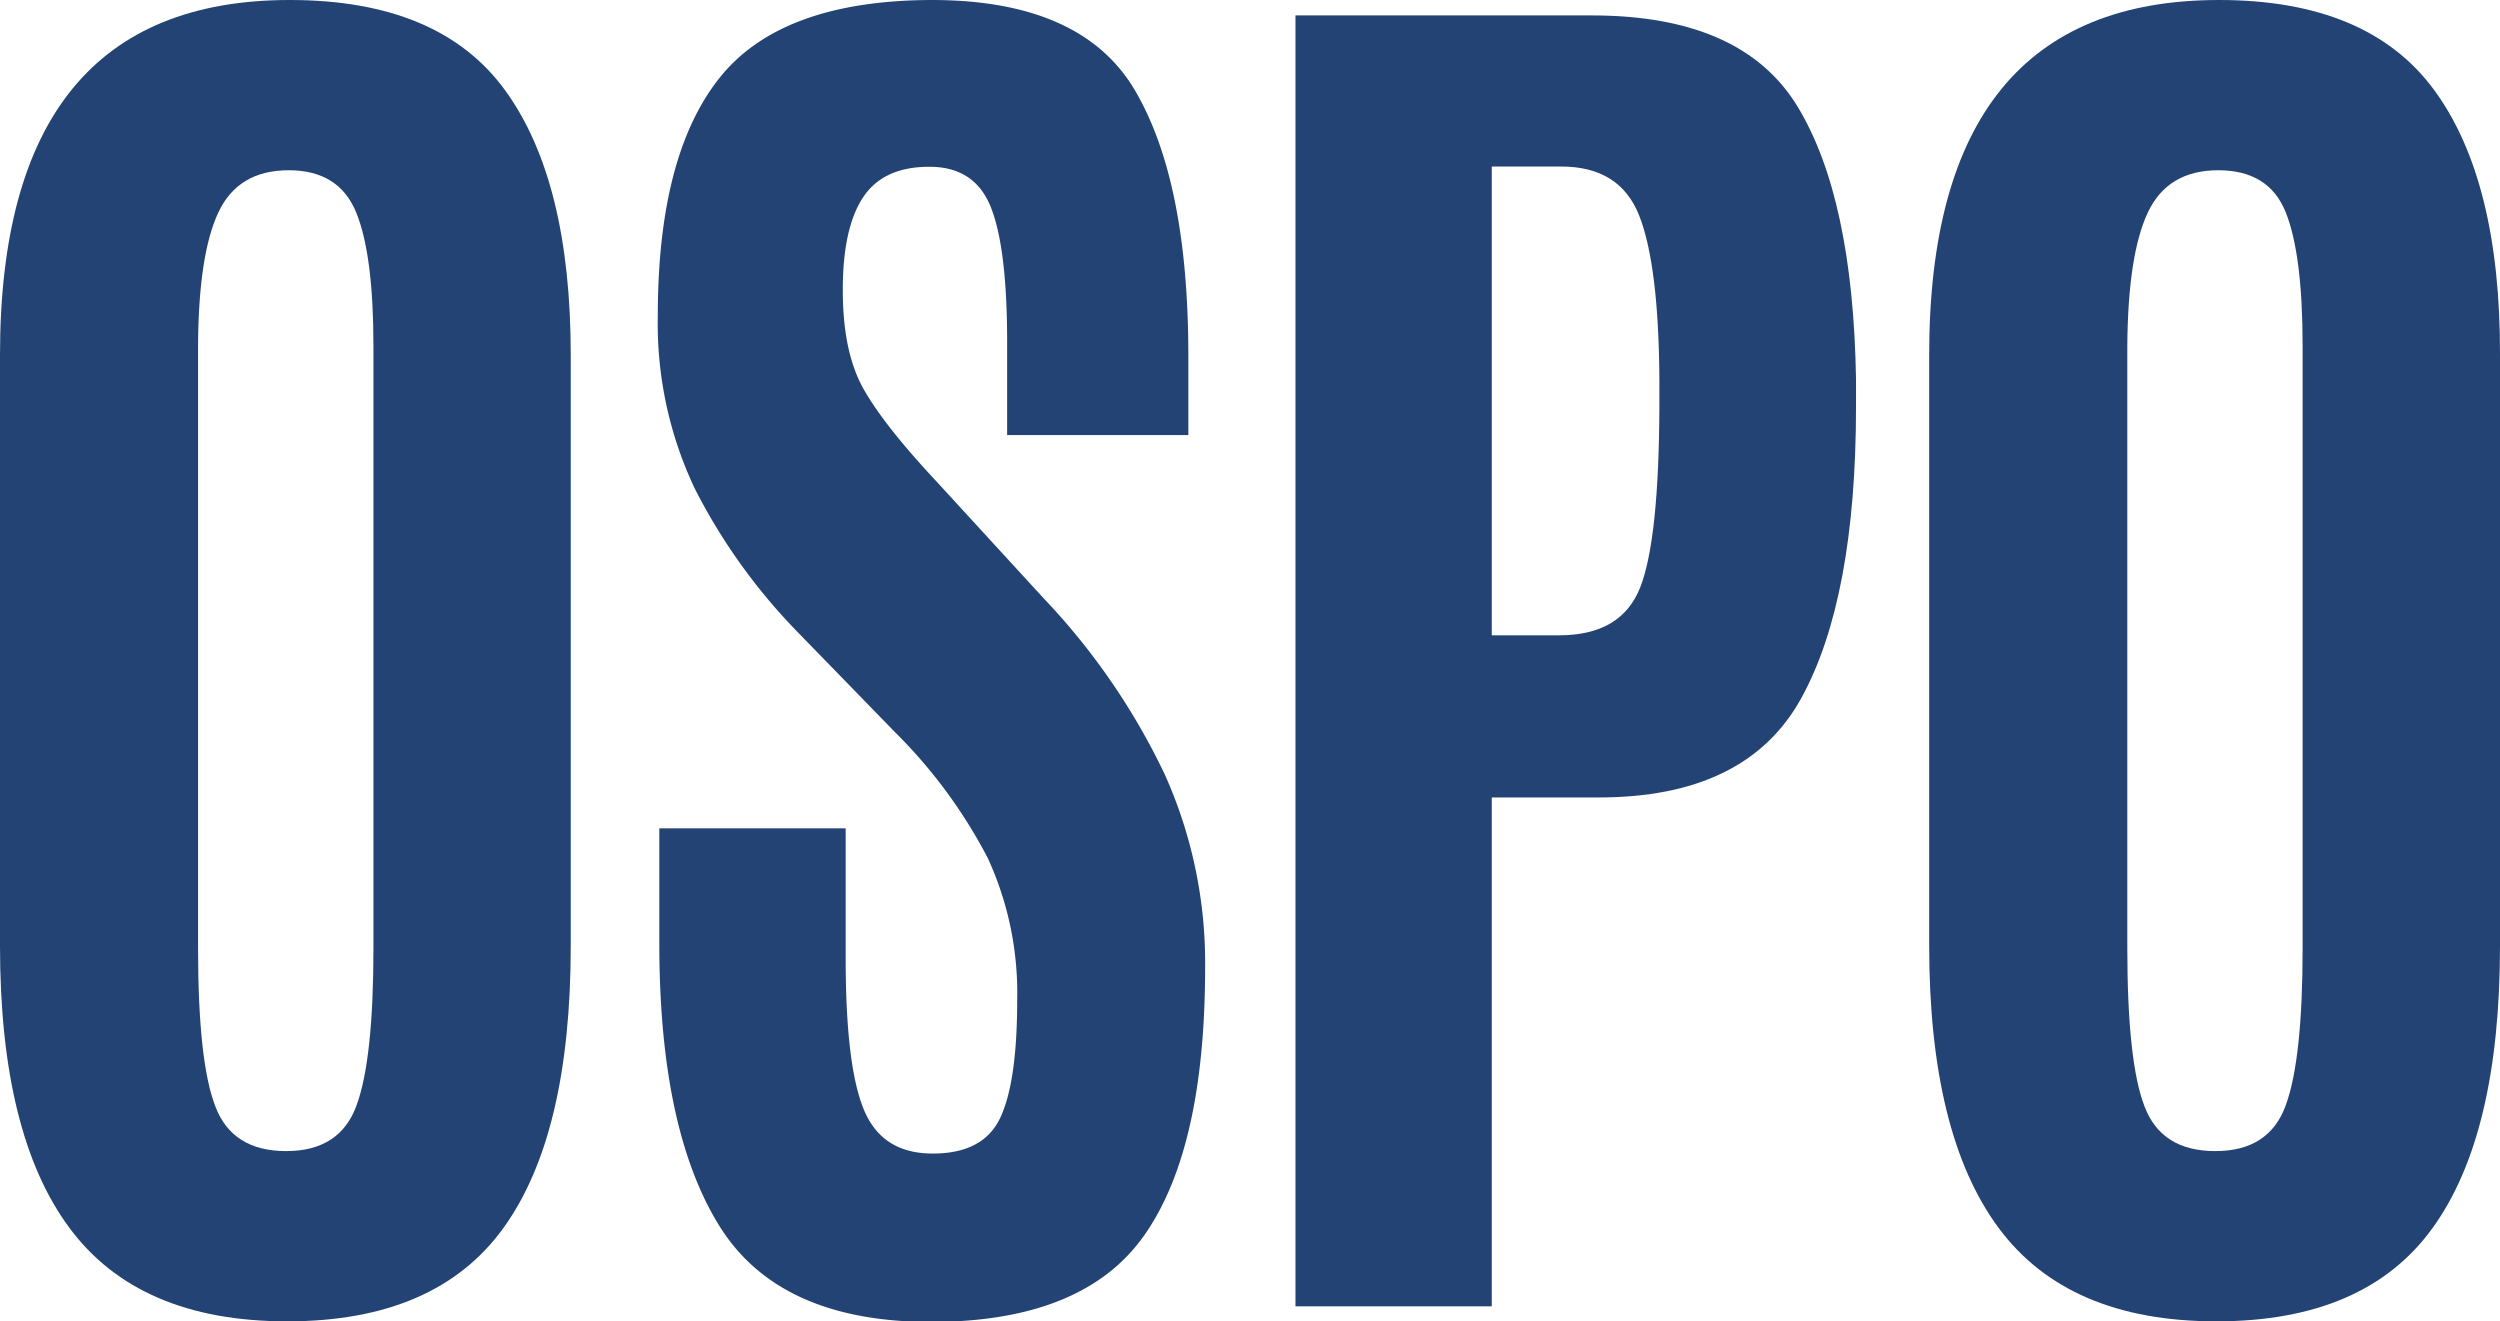<svg xmlns="http://www.w3.org/2000/svg" viewBox="0 0 296.63 156.78"><defs><style>.a{fill:#224374;}</style></defs><path class="a" d="M59.72,145.72q-8,11.06-25.64,11.06T8.23,145.68Q0,134.58,0,112.21V42.13Q0,0,34.38,0,52.14,0,59.93,10.71t7.79,31.42v70.08Q67.72,134.67,59.72,145.72ZM25.55,131.27q2,5.31,8.4,5.31t8.36-5.44q2-5.44,2-18.67V41.09q0-10.89-2.05-15.89t-8-5q-6,0-8.35,5T23.5,41v71.47Q23.5,126,25.55,131.27Z"/><path class="a" d="M78.23,112V98.28h22.11v15.41q0,12.8,2.17,18t8.18,5.18q6,0,8-4.26t2-13.93a38.27,38.27,0,0,0-3.48-16.85,60.07,60.07,0,0,0-11.06-15L94.76,75.12A69.46,69.46,0,0,1,82.45,58a45.69,45.69,0,0,1-4.4-20.54q0-19,7.31-28.2T110.52,0q17.85,0,24.16,10.75T141,42.13v9.49h-21.5v-11q0-11.14-1.92-16t-7.35-4.83q-5.44,0-7.84,3.65t-2.39,11c0,4.88.81,8.76,2.44,11.67s4.55,6.61,8.79,11.14L123.84,71a80.37,80.37,0,0,1,14.32,20.8,54.45,54.45,0,0,1,4.83,23q0,21.51-7.22,31.77t-25.29,10.28q-18.08,0-25.16-11.45T78.23,112Z"/><path class="a" d="M153.71,155V1.83h35.17q17.85,0,24.42,10.84T220.22,45v3.23q0,22.8-6.49,34.6T189.67,94.62H177V155ZM177,75.38h8q7.39,0,9.62-5.7T196.89,48V45q-.09-13.57-2.39-19.41t-9.27-5.83H177Z"/><path class="a" d="M288.62,145.72q-8,11.06-25.64,11.06t-25.85-11.1q-8.22-11.1-8.23-33.47V42.13Q228.9,0,263.29,0,281,0,288.84,10.71t7.79,31.42v70.08Q296.63,134.67,288.62,145.72Zm-34.17-14.45q2,5.31,8.4,5.31t8.36-5.44q2-5.44,2-18.67V41.09q0-10.89-2-15.89t-8-5q-6,0-8.36,5T252.41,41v71.47Q252.41,126,254.45,131.27Z"/></svg>